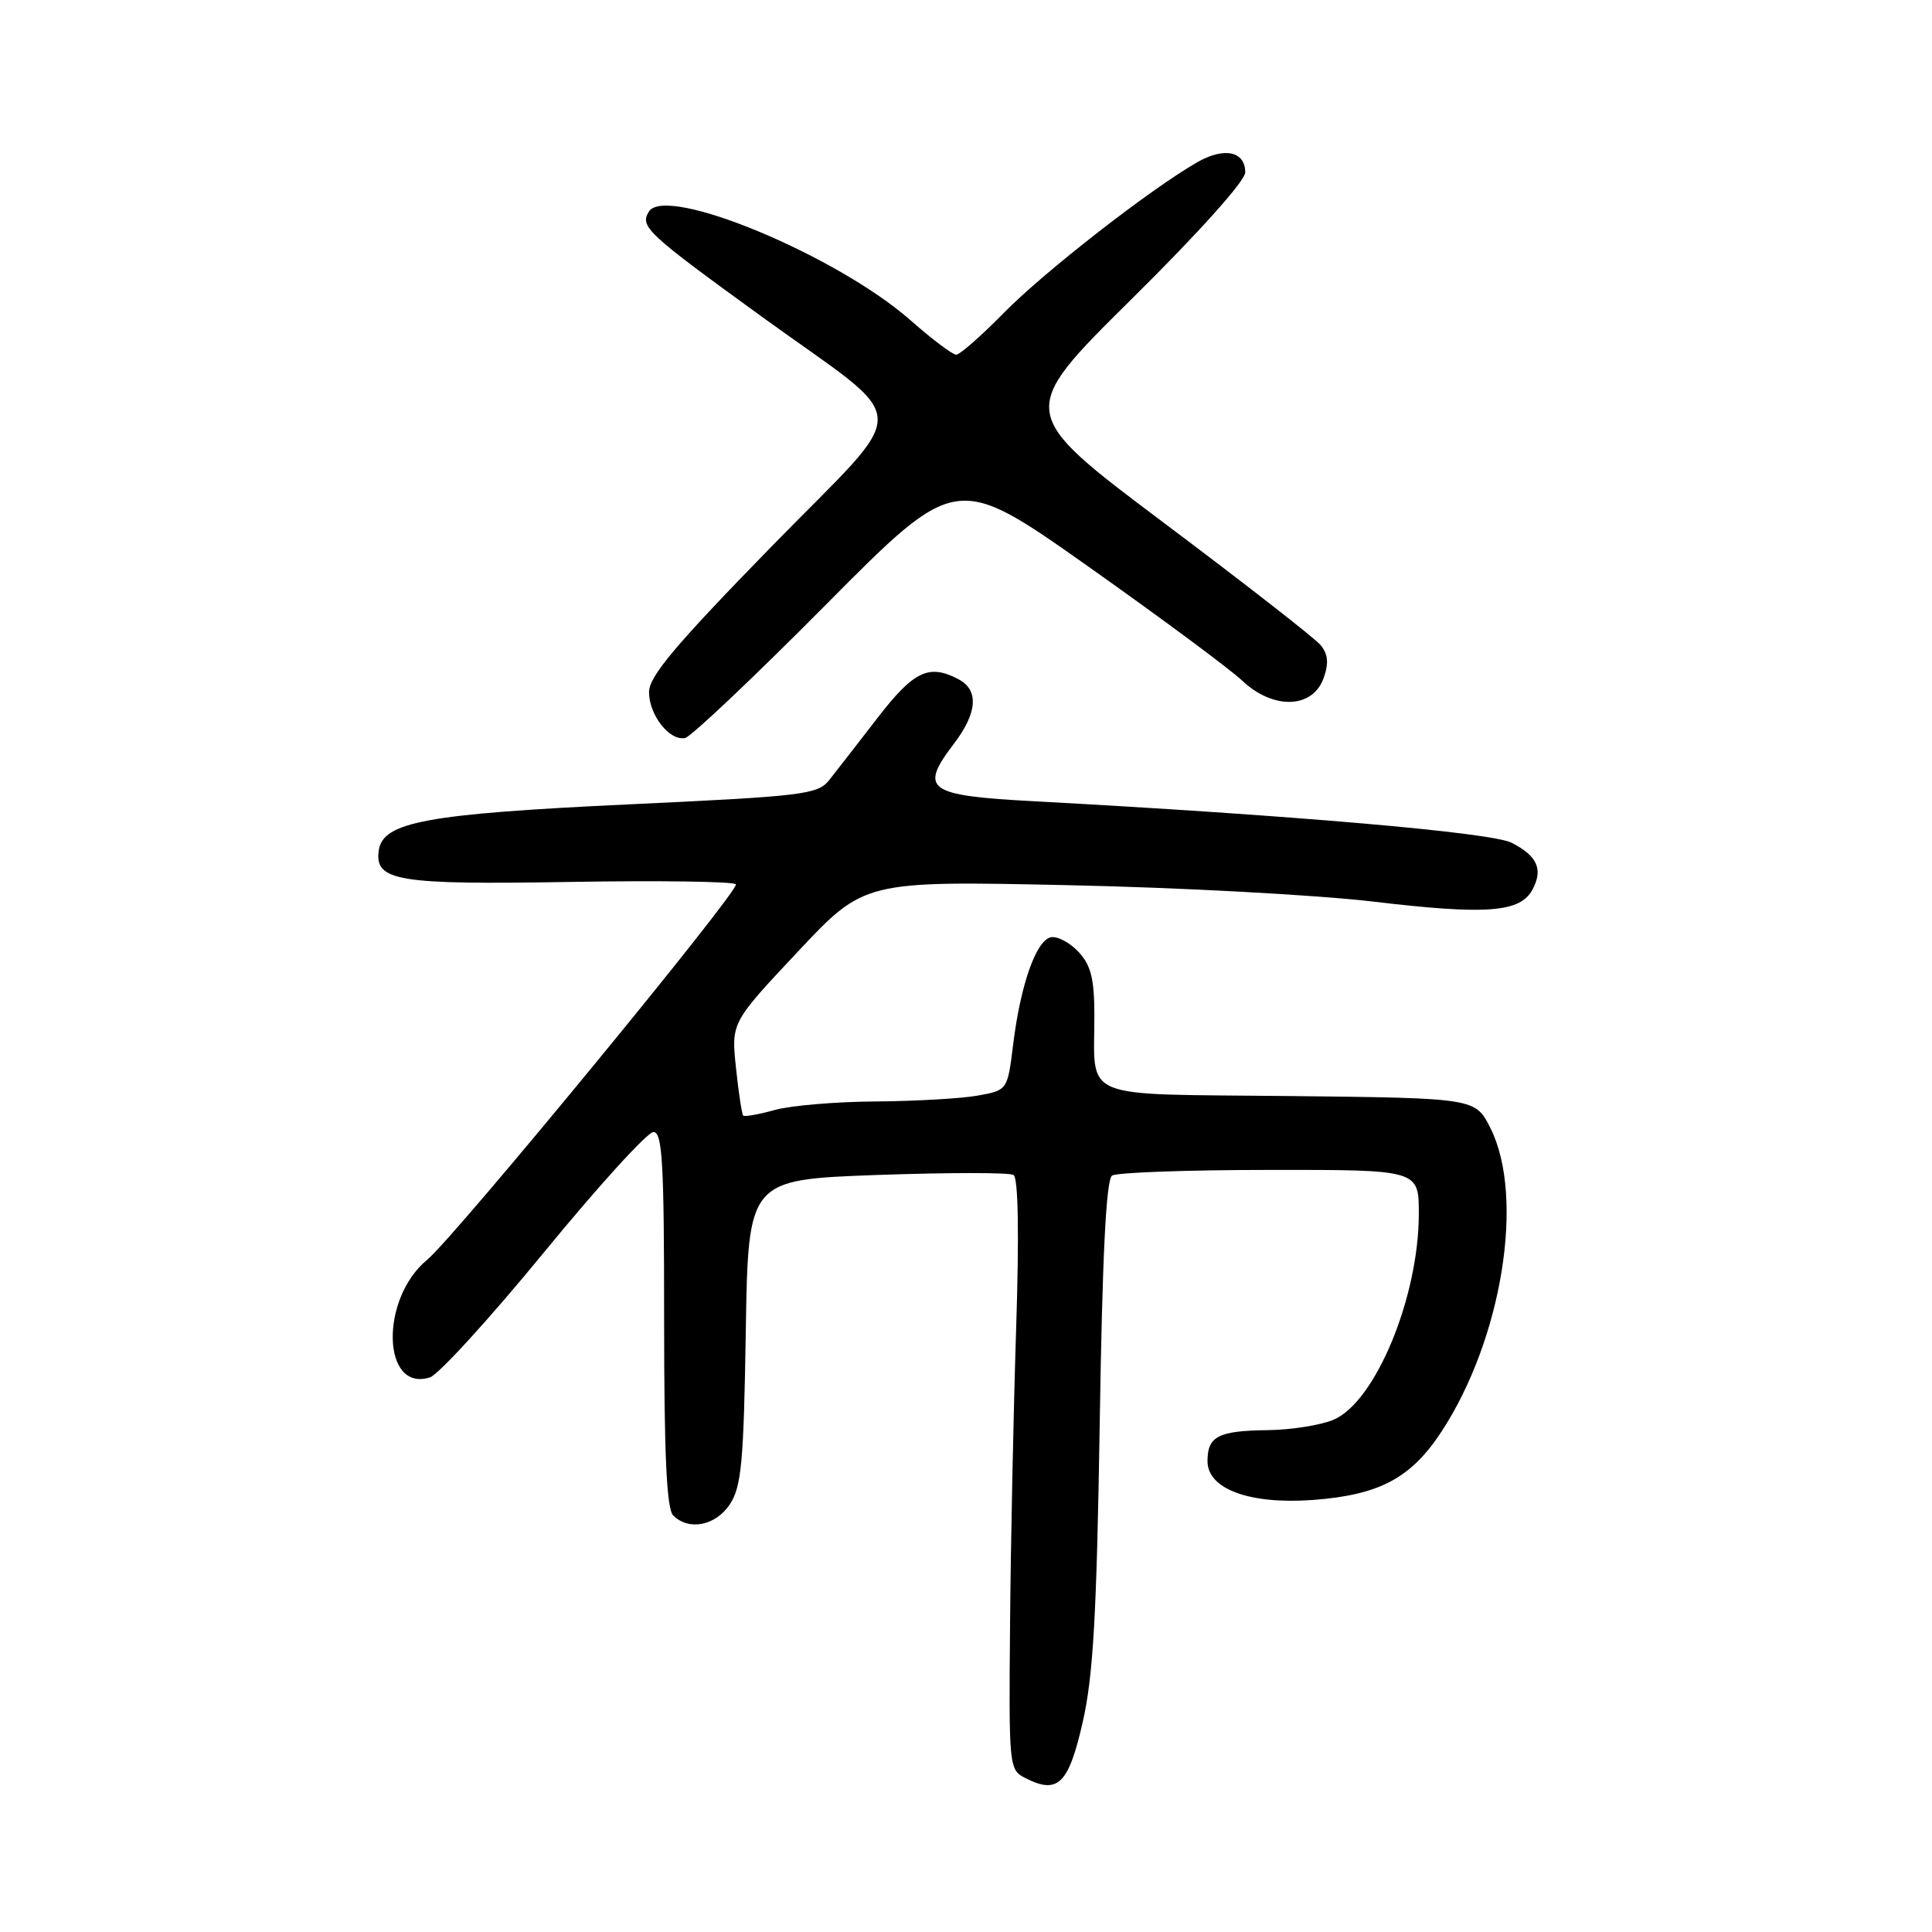 <?xml version="1.0" encoding="UTF-8" standalone="no"?>
<!DOCTYPE svg PUBLIC "-//W3C//DTD SVG 1.1//EN" "http://www.w3.org/Graphics/SVG/1.1/DTD/svg11.dtd" >
<svg xmlns="http://www.w3.org/2000/svg" xmlns:xlink="http://www.w3.org/1999/xlink" version="1.1" viewBox="0 0 256 256">
 <g >
 <path fill="currentColor"
d=" M 143.47 228.17 C 144.86 222.07 145.32 213.93 145.72 188.50 C 146.07 166.23 146.57 156.28 147.36 155.77 C 147.99 155.36 157.39 155.02 168.25 155.02 C 188.00 155.00 188.00 155.00 188.00 160.82 C 188.00 171.91 182.22 185.84 176.66 188.14 C 174.96 188.85 171.08 189.46 168.03 189.50 C 161.42 189.58 160.00 190.31 160.00 193.61 C 160.00 197.32 165.61 199.37 174.00 198.75 C 182.78 198.09 186.97 195.86 191.01 189.69 C 199.03 177.44 202.07 158.63 197.50 149.50 C 195.50 145.50 195.50 145.50 170.86 145.23 C 142.59 144.93 145.04 145.95 145.01 134.44 C 145.00 129.68 144.55 127.89 142.91 126.13 C 141.76 124.90 140.12 124.03 139.26 124.19 C 137.30 124.58 135.23 130.45 134.25 138.38 C 133.50 144.47 133.50 144.47 129.50 145.18 C 127.30 145.57 121.22 145.91 116.00 145.95 C 110.78 145.98 104.77 146.49 102.66 147.08 C 100.54 147.67 98.66 148.00 98.48 147.82 C 98.30 147.64 97.87 144.79 97.52 141.49 C 96.89 135.50 96.89 135.50 105.71 126.11 C 114.53 116.71 114.53 116.71 141.51 117.29 C 156.36 117.60 174.57 118.59 182.00 119.47 C 196.95 121.25 201.44 120.91 203.06 117.88 C 204.50 115.19 203.71 113.42 200.30 111.67 C 197.65 110.31 171.21 108.02 137.01 106.17 C 122.81 105.41 121.75 104.64 126.42 98.52 C 129.49 94.49 129.72 91.46 127.07 90.04 C 123.11 87.92 121.10 88.87 116.25 95.16 C 113.64 98.54 110.77 102.24 109.87 103.37 C 108.36 105.27 106.50 105.50 83.37 106.58 C 56.52 107.84 50.73 108.91 50.19 112.68 C 49.61 116.75 52.64 117.25 75.55 116.86 C 87.26 116.66 97.14 116.80 97.51 117.17 C 98.15 117.82 60.22 163.96 56.60 166.93 C 50.32 172.10 50.60 184.53 56.97 182.51 C 58.10 182.15 64.91 174.69 72.09 165.93 C 79.27 157.17 85.79 150.00 86.58 150.00 C 87.77 150.00 88.00 154.01 88.00 174.80 C 88.00 192.76 88.33 199.93 89.20 200.80 C 91.28 202.88 94.84 202.17 96.73 199.30 C 98.24 196.98 98.55 193.70 98.82 176.45 C 99.14 156.31 99.14 156.31 116.23 155.69 C 125.63 155.36 133.76 155.35 134.30 155.69 C 134.92 156.07 135.05 163.46 134.65 175.90 C 134.30 186.68 133.93 204.28 133.84 215.00 C 133.67 234.30 133.69 234.51 135.92 235.63 C 140.19 237.79 141.60 236.40 143.47 228.17 Z  M 109.45 80.11 C 126.71 62.72 126.71 62.72 144.11 75.00 C 153.67 81.76 162.91 88.60 164.62 90.21 C 168.75 94.09 173.98 93.90 175.40 89.81 C 176.09 87.86 175.97 86.67 174.98 85.47 C 174.23 84.57 164.87 77.27 154.18 69.25 C 134.75 54.66 134.75 54.66 149.87 39.70 C 158.83 30.85 165.00 23.96 165.00 22.84 C 165.00 20.04 162.21 19.45 158.64 21.50 C 152.41 25.07 138.39 35.99 133.03 41.44 C 130.03 44.50 127.18 47.00 126.70 47.00 C 126.22 47.00 123.50 44.95 120.66 42.45 C 110.90 33.85 88.21 24.42 85.98 28.04 C 84.75 30.03 85.67 30.89 100.90 41.93 C 121.29 56.71 121.14 53.04 102.14 72.51 C 89.52 85.45 86.00 89.62 86.00 91.70 C 86.00 94.75 88.72 98.21 90.78 97.79 C 91.56 97.63 99.96 89.68 109.45 80.11 Z "/>
</g>
</svg>